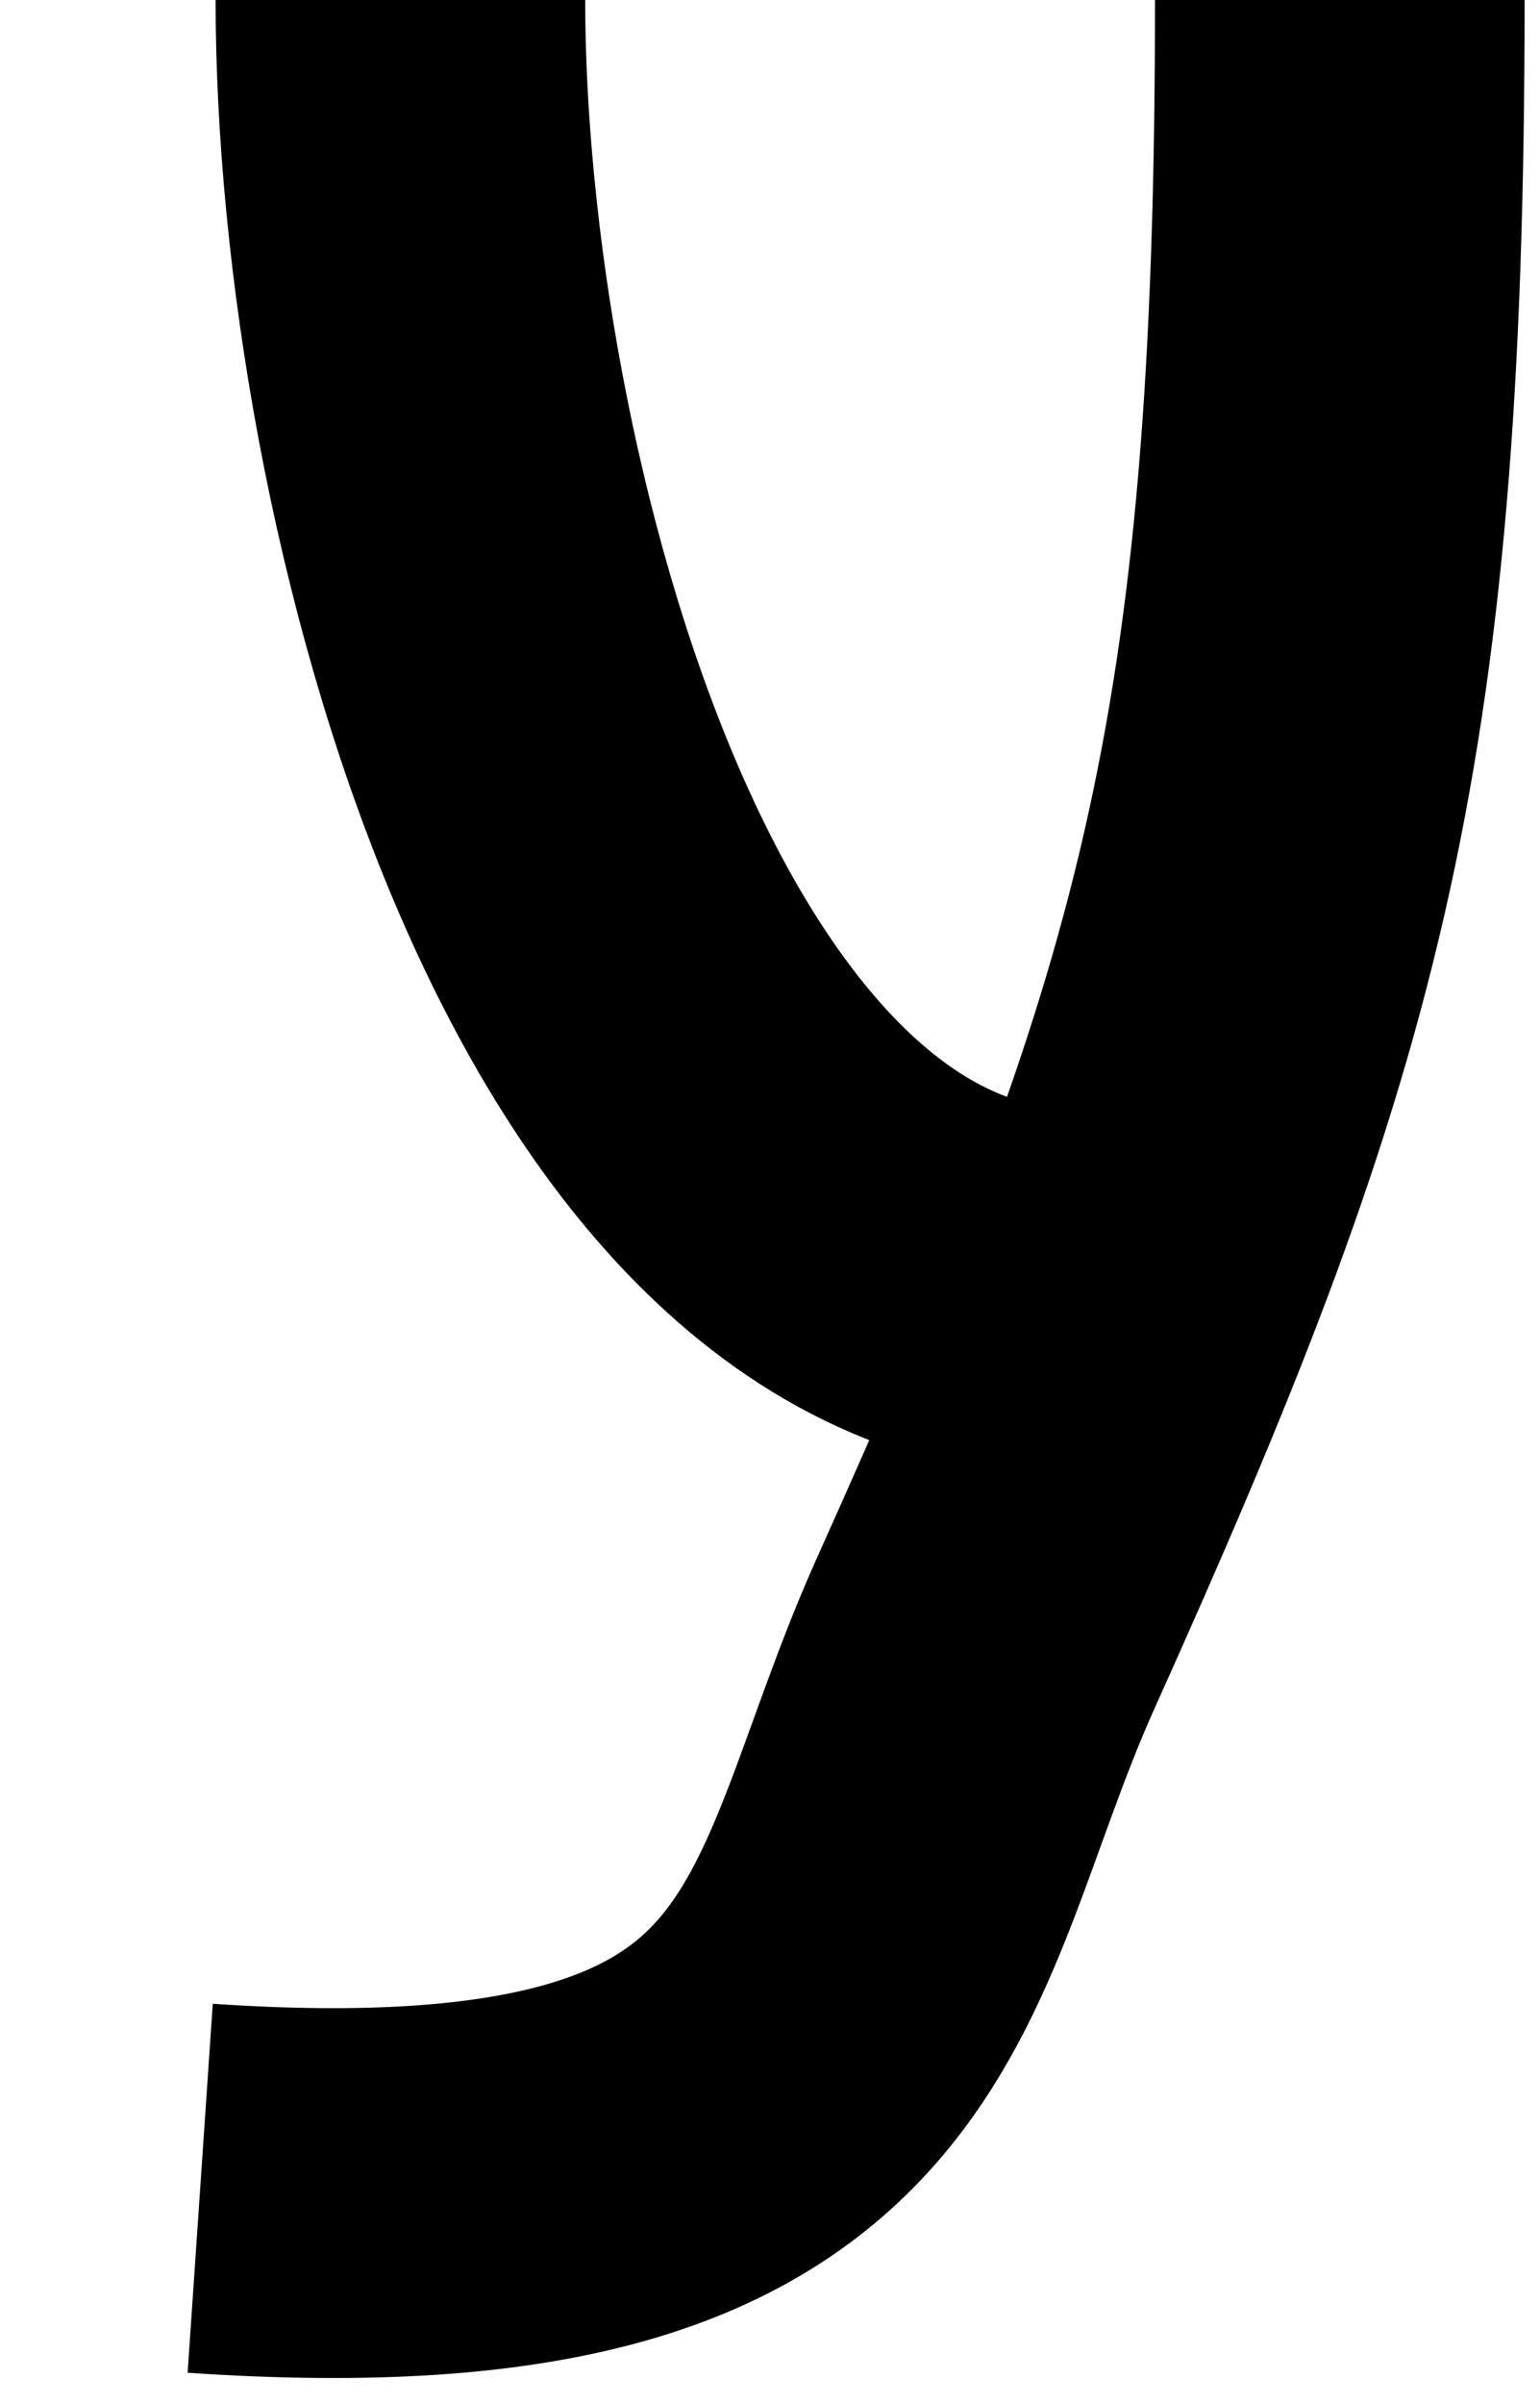 <svg width="50" height="78" viewBox="0 0 50 78" fill="none" xmlns="http://www.w3.org/2000/svg">
<path d="M43.5 0C43.5 24.5 40.775 33.5 32 53C27.5 63 28.5 72.5 6.5 71" stroke="black" stroke-width="12"/>
<path d="M13 0C13 15.812 19.875 42 35 42" stroke="black" stroke-width="12"/>
</svg>
